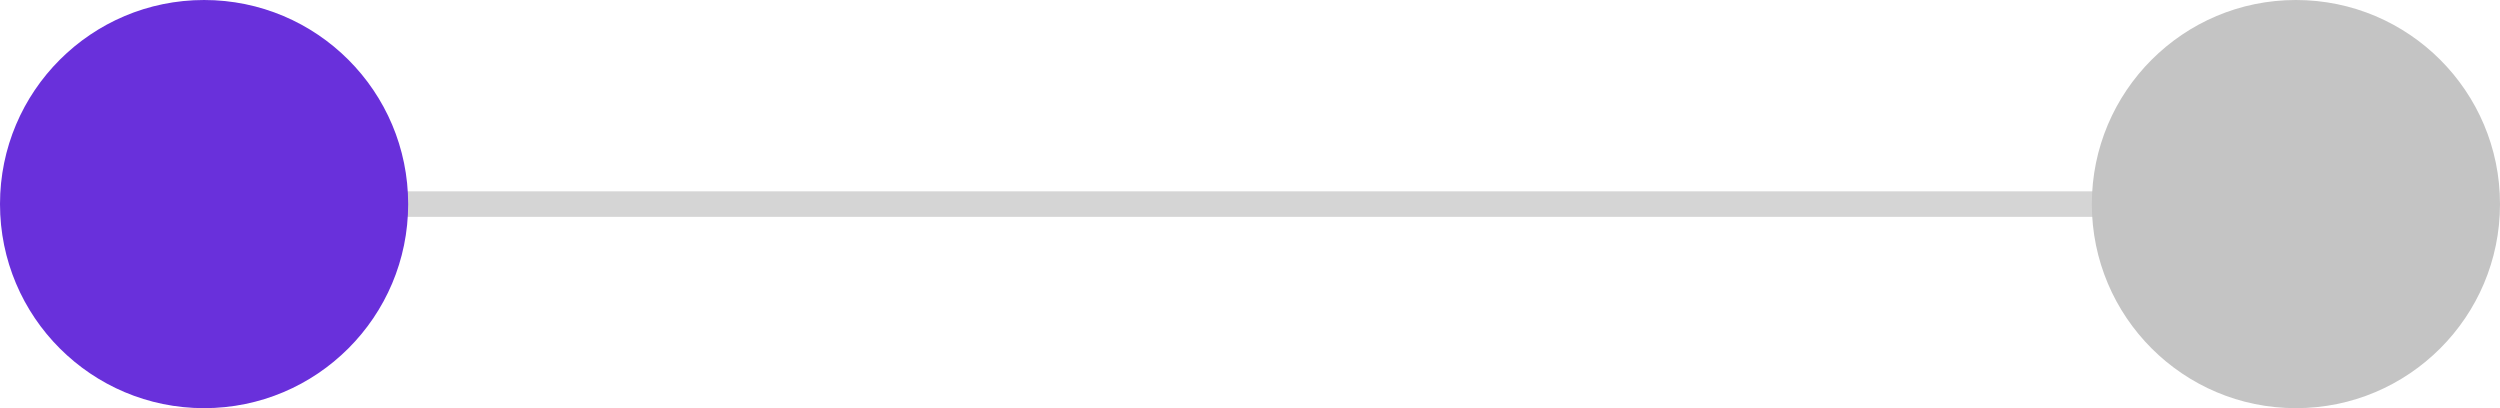 <svg width="98" height="16" viewBox="0 0 98 16" fill="none" xmlns="http://www.w3.org/2000/svg">
<path d="M14 8H91" stroke="#D5D5D5" stroke-linecap="round" stroke-linejoin="round"/>
<circle cx="8" cy="8" r="8" fill="#6930DB"/>
<circle cx="90" cy="8" r="8" fill="#C4C4C4"/>
</svg>
